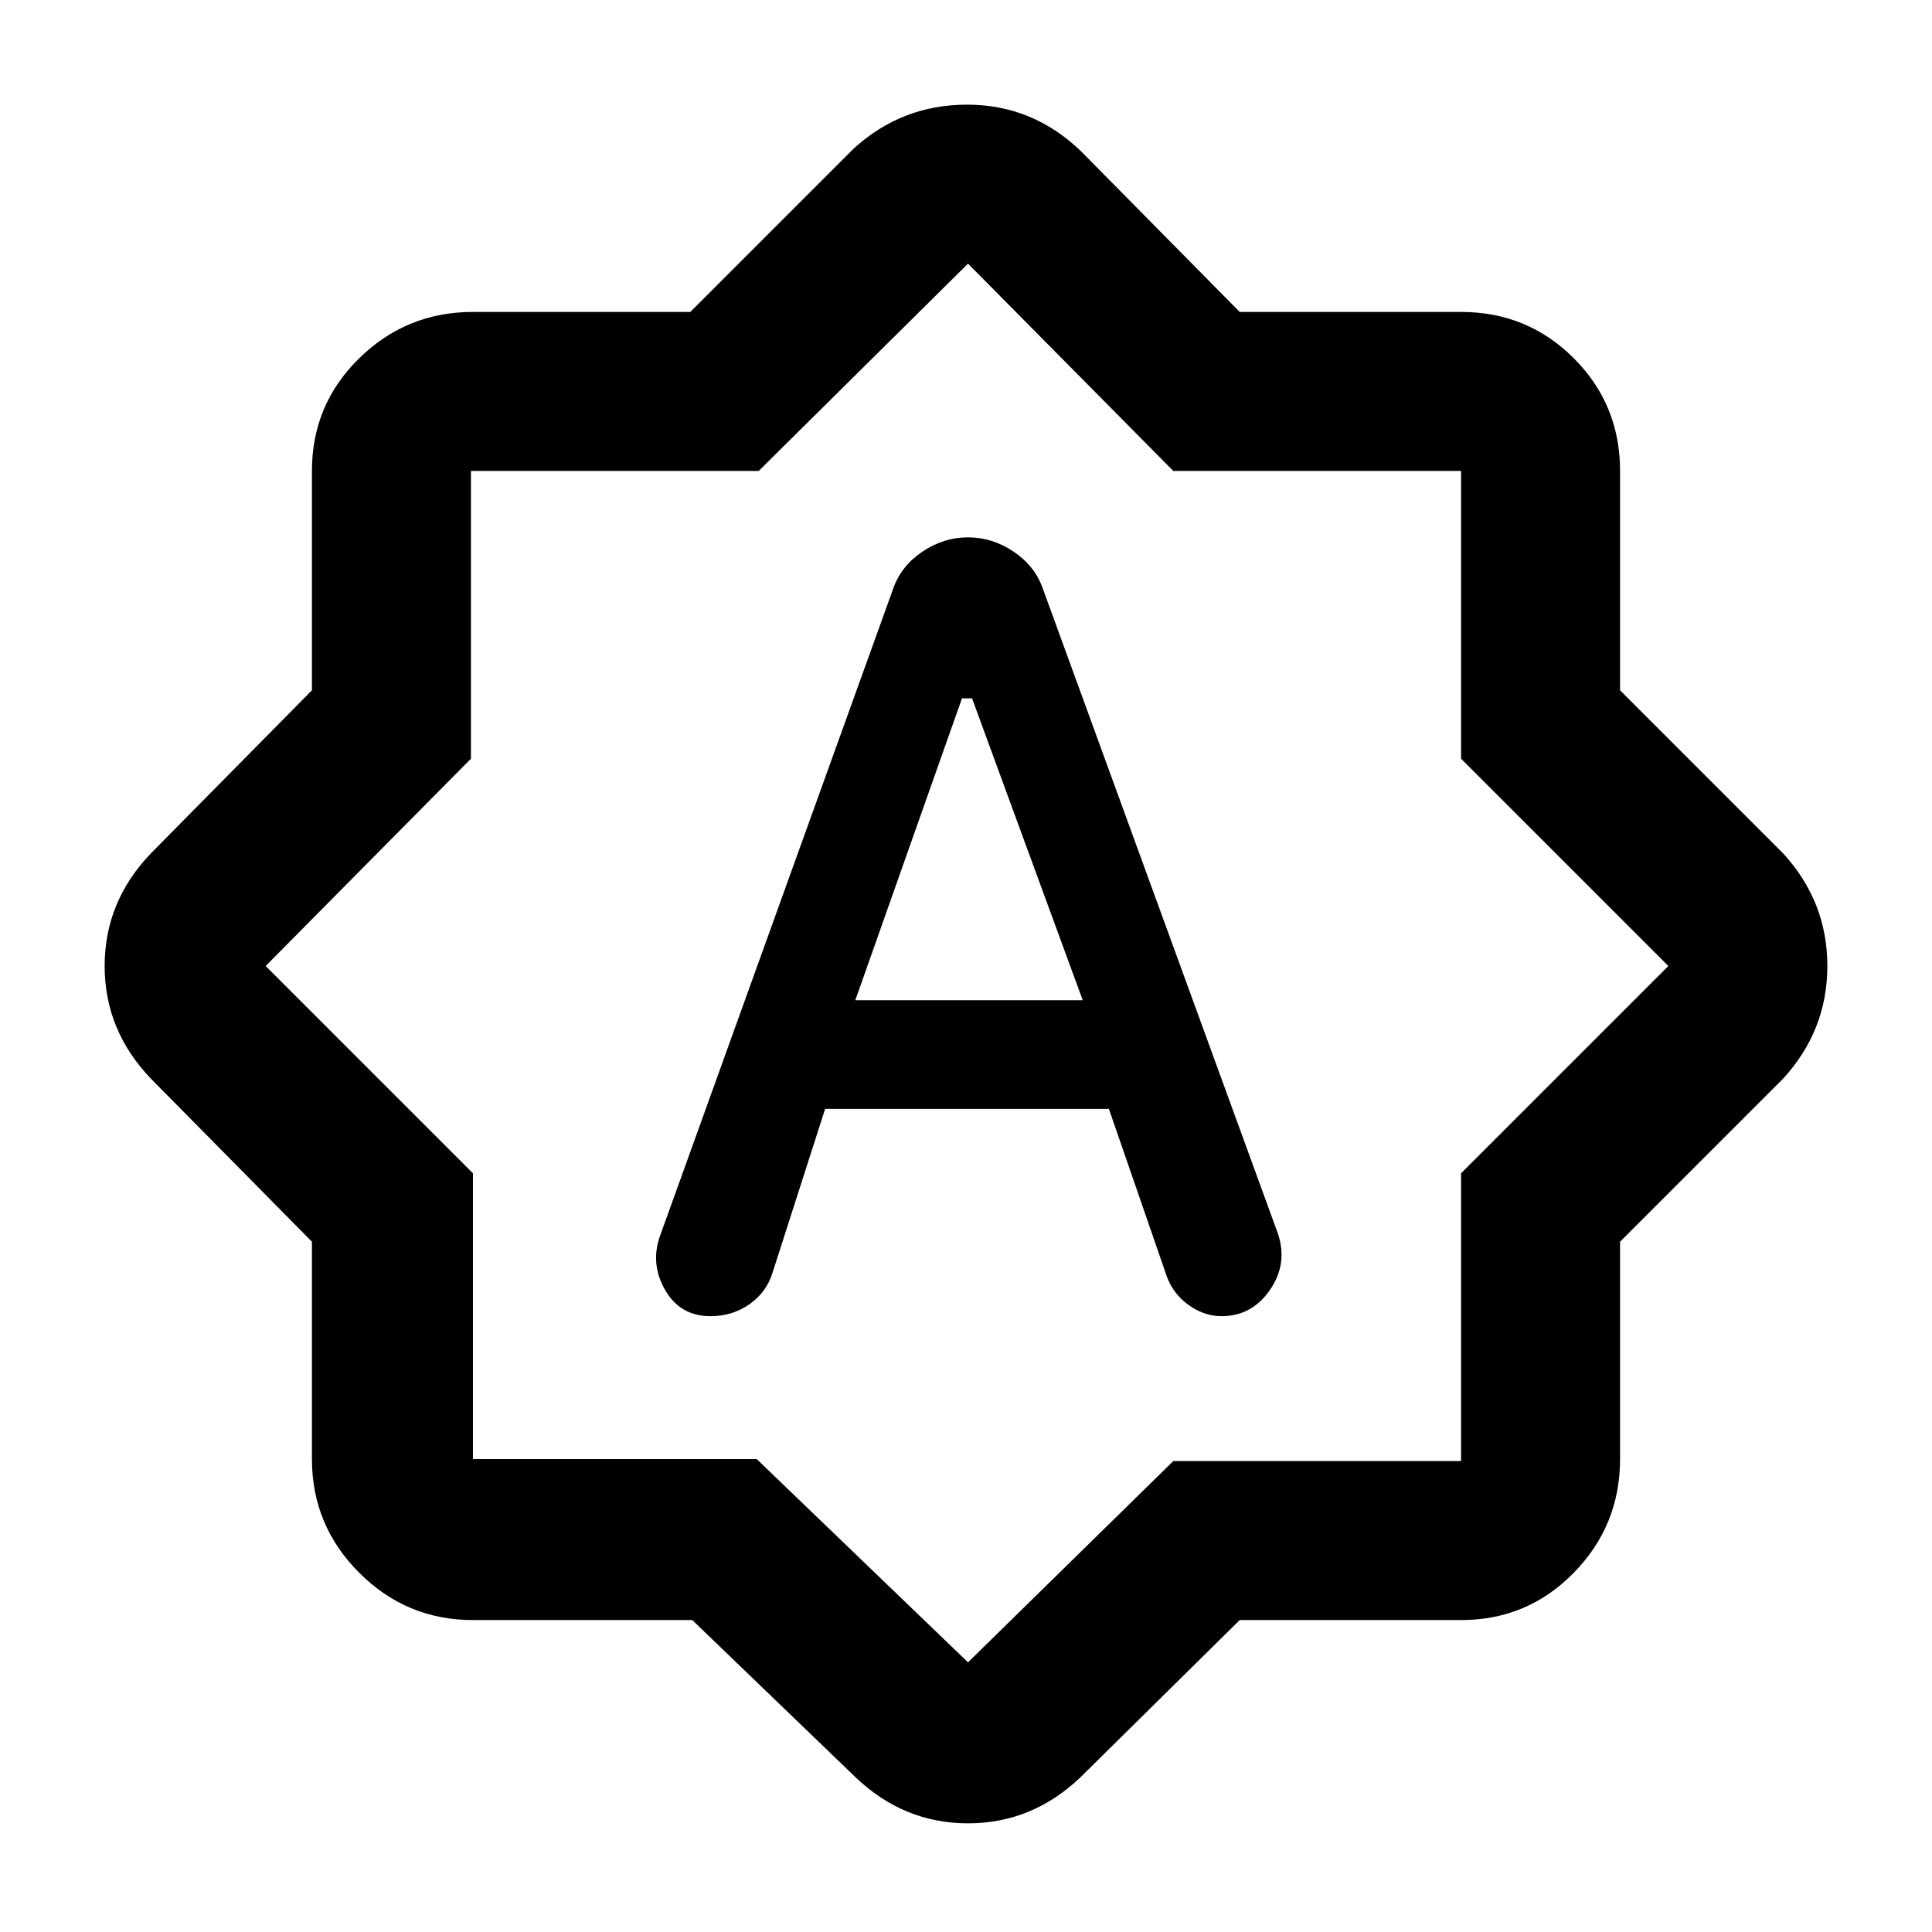 <svg xmlns="http://www.w3.org/2000/svg" height="48" width="48"><path d="M22.2 14.6 16.4 30.7Q16.15 31.4 16.525 32.05Q16.9 32.7 17.65 32.7Q18.2 32.7 18.625 32.4Q19.05 32.1 19.2 31.6L20.5 27.55H27.55L28.95 31.6Q29.1 32.1 29.5 32.4Q29.9 32.7 30.35 32.7Q31.1 32.7 31.55 32.05Q32 31.4 31.75 30.65L25.9 14.6Q25.7 14.05 25.175 13.7Q24.65 13.35 24.05 13.35Q23.45 13.35 22.925 13.7Q22.4 14.05 22.2 14.6ZM21.25 24.85 23.9 17.35H24.15L26.9 24.85ZM17.2 40.25H11.75Q10.1 40.25 8.925 39.075Q7.75 37.9 7.75 36.25V30.85L3.75 26.8Q2.6 25.6 2.6 24Q2.6 22.4 3.75 21.2L7.75 17.15V11.7Q7.75 10.05 8.925 8.9Q10.1 7.75 11.75 7.75H17.15L21.2 3.7Q22.4 2.6 24.025 2.6Q25.65 2.6 26.85 3.75L30.8 7.75H36.3Q37.95 7.75 39.1 8.9Q40.25 10.05 40.25 11.7V17.15L44.3 21.2Q45.4 22.4 45.4 24Q45.4 25.6 44.3 26.8L40.25 30.85V36.25Q40.25 37.9 39.1 39.075Q37.95 40.25 36.3 40.25H30.8L26.85 44.15Q25.65 45.3 24.05 45.3Q22.45 45.3 21.25 44.15ZM24.1 23.9ZM24.05 41.3 29.15 36.3H36.3V29.15L41.45 24L36.3 18.85V11.7H29.15L24.05 6.55L18.85 11.7H11.7V18.85L6.6 24L11.75 29.15V36.25H18.8Z"/></svg>